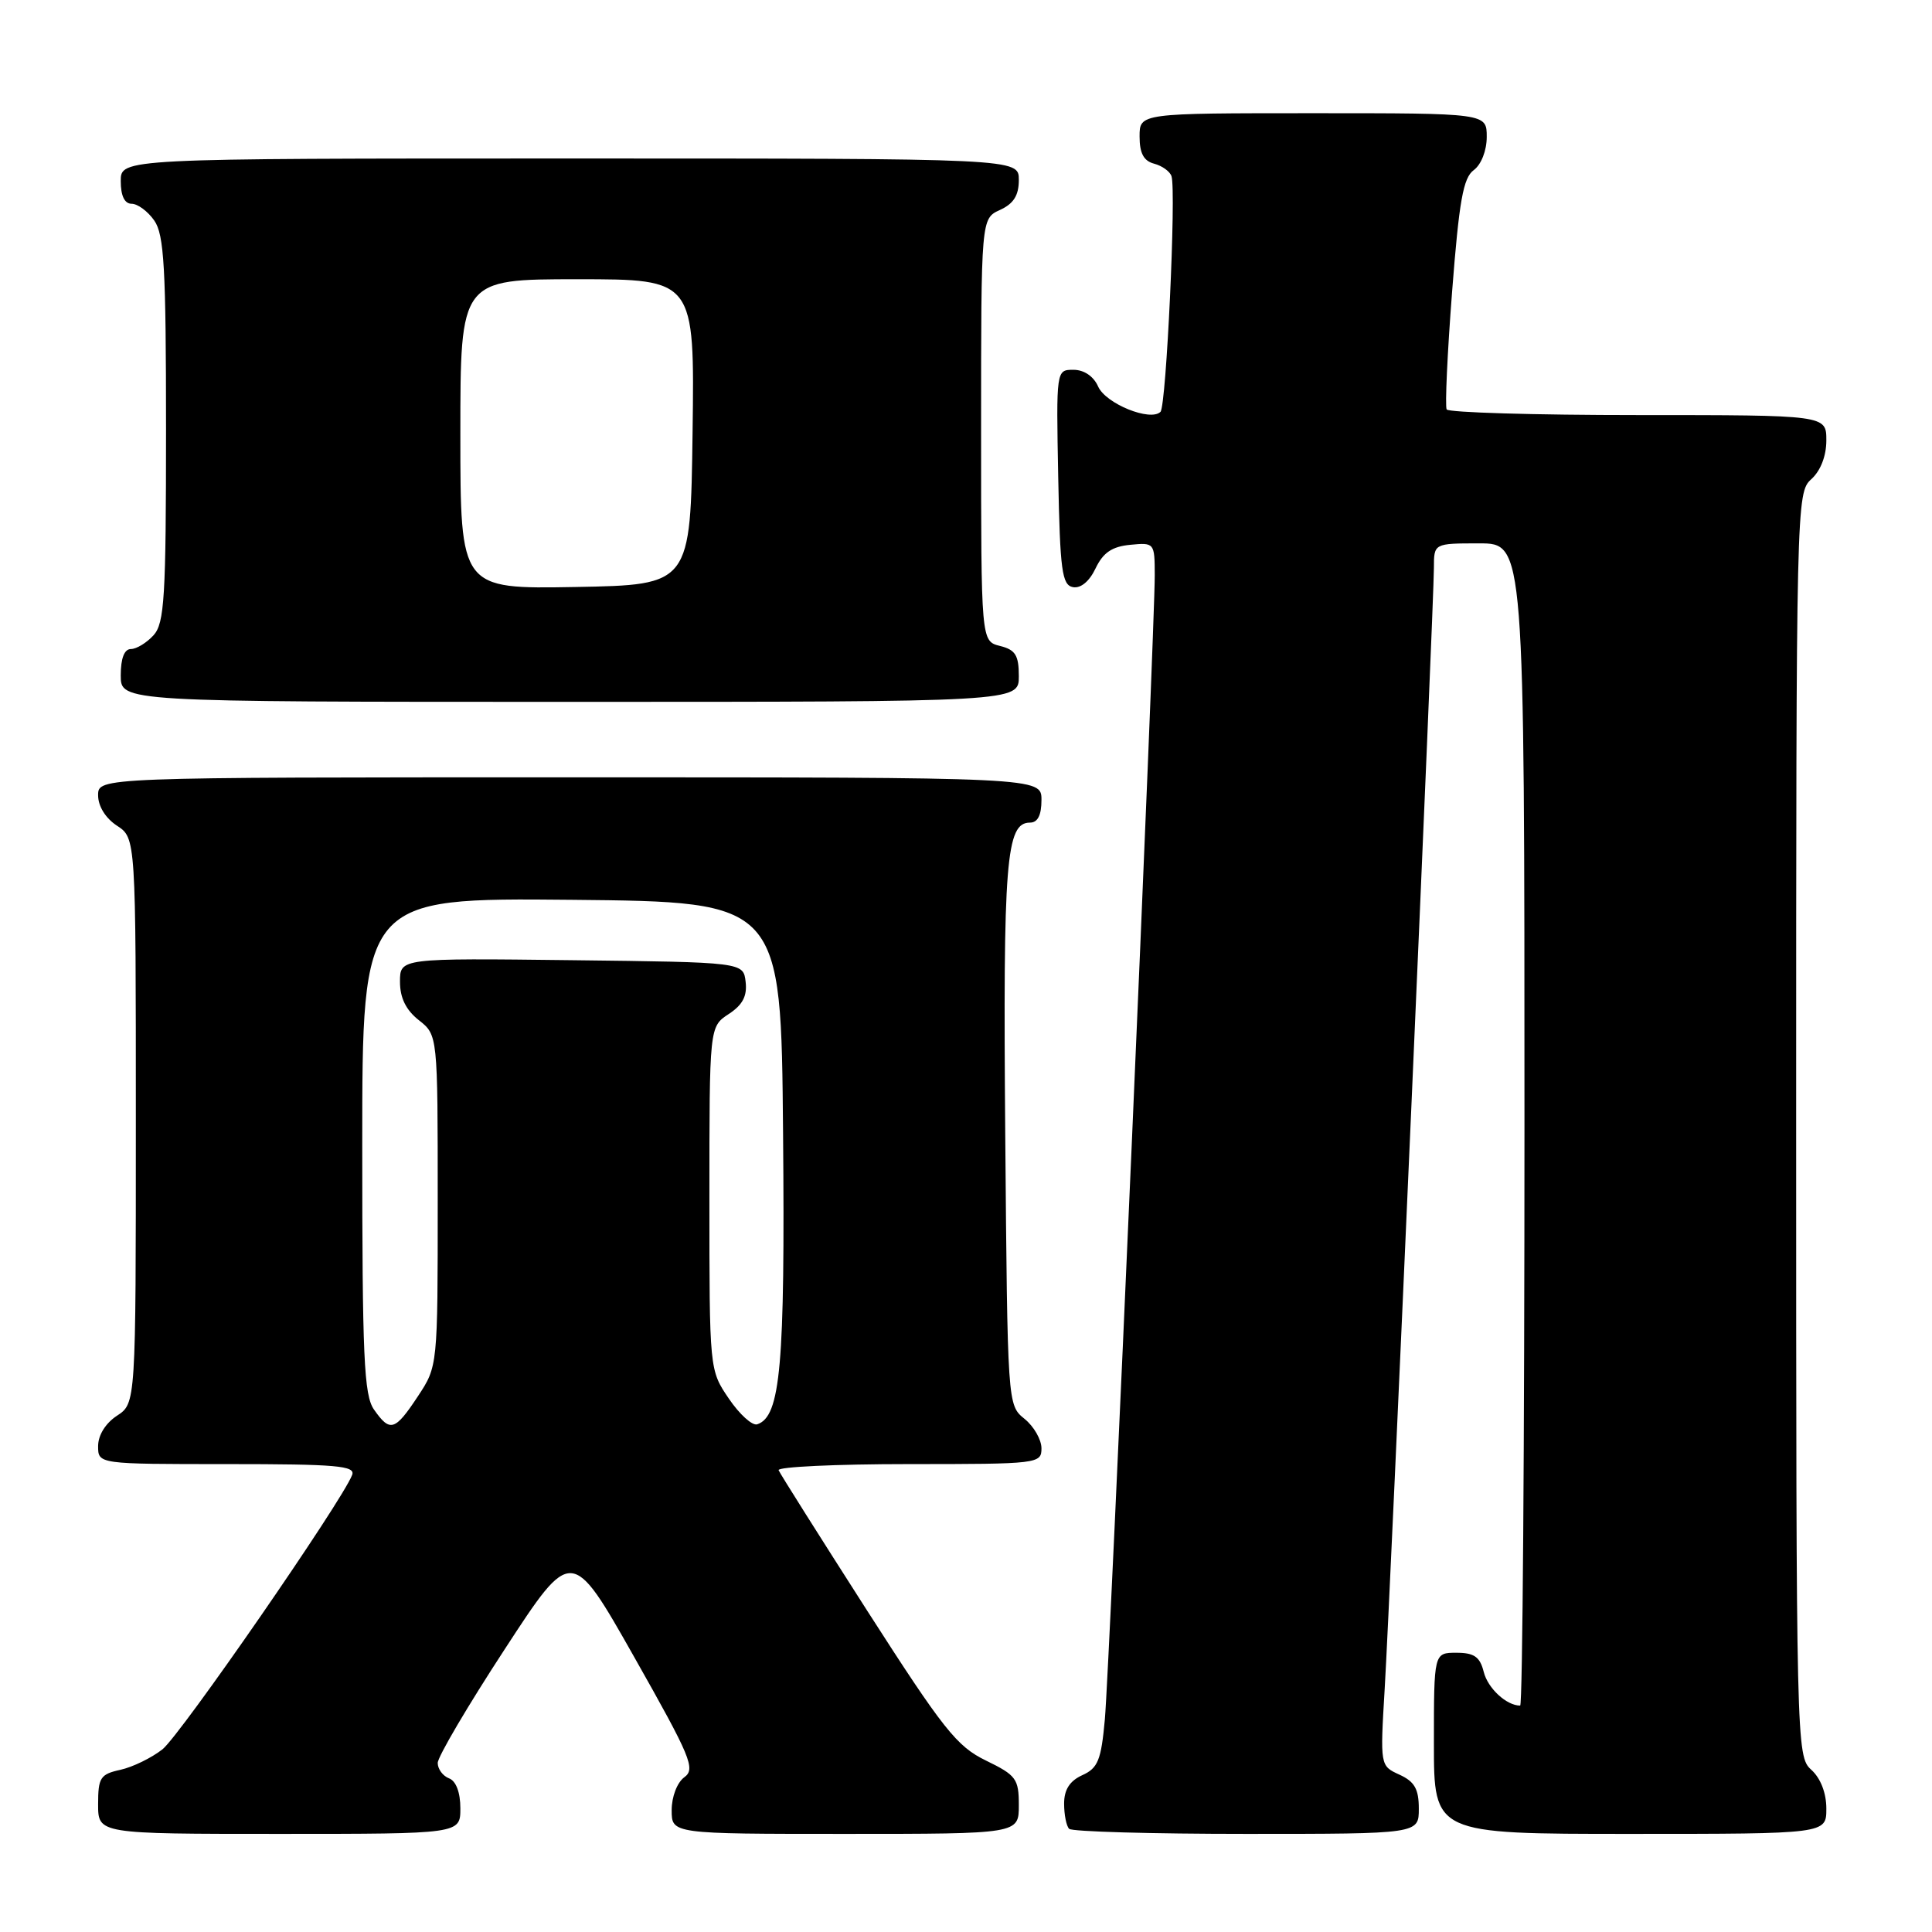 <?xml version="1.0" encoding="UTF-8" standalone="no"?>
<!DOCTYPE svg PUBLIC "-//W3C//DTD SVG 1.1//EN" "http://www.w3.org/Graphics/SVG/1.1/DTD/svg11.dtd" >
<svg xmlns="http://www.w3.org/2000/svg" xmlns:xlink="http://www.w3.org/1999/xlink" version="1.1" viewBox="0 0 256 256">
 <g >
 <path fill="currentColor"
d=" M 61.00 239.61 C 61.00 237.51 60.43 235.99 59.50 235.64 C 58.67 235.32 58.00 234.40 58.00 233.60 C 58.00 232.79 61.99 226.01 66.88 218.53 C 75.75 204.92 75.75 204.92 84.05 219.59 C 91.54 232.83 92.19 234.39 90.68 235.49 C 89.72 236.19 89.00 238.08 89.00 239.86 C 89.00 243.00 89.00 243.00 112.00 243.00 C 135.00 243.00 135.00 243.00 135.00 239.20 C 135.00 235.70 134.65 235.23 130.64 233.28 C 126.77 231.40 125.01 229.17 114.89 213.40 C 108.63 203.62 103.35 195.26 103.17 194.81 C 102.98 194.37 110.75 194.00 120.42 194.00 C 137.58 194.00 138.00 193.95 138.00 191.91 C 138.00 190.76 136.99 189.00 135.75 188.00 C 133.50 186.18 133.50 186.13 133.20 150.28 C 132.90 114.03 133.30 109.00 136.48 109.00 C 137.50 109.00 138.00 108.02 138.00 106.00 C 138.00 103.00 138.00 103.00 75.50 103.00 C 13.00 103.00 13.00 103.00 13.00 105.38 C 13.00 106.83 13.99 108.42 15.50 109.41 C 18.00 111.05 18.00 111.05 18.00 148.50 C 18.00 185.95 18.00 185.95 15.50 187.59 C 13.99 188.58 13.00 190.17 13.00 191.62 C 13.00 194.00 13.00 194.00 30.11 194.00 C 44.59 194.00 47.13 194.22 46.66 195.44 C 45.32 198.94 23.88 229.95 21.52 231.80 C 20.08 232.93 17.58 234.15 15.95 234.51 C 13.29 235.09 13.00 235.55 13.00 239.08 C 13.00 243.00 13.00 243.00 37.00 243.00 C 61.00 243.00 61.00 243.00 61.00 239.61 Z  M 188.00 239.66 C 188.00 237.05 187.44 236.07 185.43 235.15 C 182.87 233.98 182.87 233.98 183.48 223.74 C 184.22 211.31 190.00 79.82 190.00 75.25 C 190.00 72.00 190.00 72.00 196.00 72.00 C 202.00 72.00 202.00 72.00 202.00 149.00 C 202.00 191.35 201.75 226.00 201.43 226.00 C 199.62 226.00 197.14 223.71 196.60 221.53 C 196.10 219.53 195.33 219.00 192.98 219.00 C 190.00 219.00 190.00 219.00 190.00 231.00 C 190.00 243.00 190.00 243.00 216.00 243.00 C 242.00 243.00 242.00 243.00 242.00 239.65 C 242.00 237.58 241.24 235.62 240.00 234.50 C 238.03 232.72 238.00 231.42 238.00 149.00 C 238.00 66.58 238.03 65.28 240.00 63.50 C 241.24 62.38 242.00 60.42 242.00 58.35 C 242.00 55.00 242.00 55.00 217.06 55.00 C 203.34 55.00 191.93 54.66 191.69 54.25 C 191.46 53.84 191.78 46.82 192.41 38.65 C 193.34 26.63 193.88 23.56 195.28 22.54 C 196.27 21.81 197.00 19.96 197.00 18.14 C 197.00 15.00 197.00 15.00 174.00 15.00 C 151.00 15.00 151.00 15.00 151.00 18.09 C 151.00 20.31 151.55 21.33 152.93 21.69 C 153.99 21.97 155.03 22.72 155.23 23.35 C 155.87 25.34 154.54 53.80 153.77 54.57 C 152.44 55.89 146.52 53.50 145.51 51.22 C 144.91 49.86 143.64 49.00 142.24 49.00 C 139.95 49.00 139.95 49.00 140.22 63.24 C 140.46 75.60 140.72 77.52 142.17 77.80 C 143.20 77.99 144.35 77.04 145.17 75.31 C 146.17 73.22 147.35 72.42 149.76 72.19 C 152.96 71.88 153.00 71.93 153.01 76.19 C 153.03 83.19 147.02 220.92 146.40 227.81 C 145.91 233.23 145.49 234.28 143.41 235.22 C 141.74 235.98 141.00 237.14 141.00 238.99 C 141.00 240.46 141.30 241.97 141.67 242.33 C 142.03 242.70 152.61 243.00 165.17 243.00 C 188.00 243.00 188.00 243.00 188.00 239.66 Z  M 135.00 89.61 C 135.00 86.82 134.55 86.10 132.50 85.59 C 130.00 84.96 130.00 84.96 130.00 56.96 C 130.00 28.96 130.00 28.96 132.50 27.82 C 134.31 26.99 135.00 25.90 135.00 23.84 C 135.00 21.00 135.00 21.00 75.50 21.00 C 16.00 21.00 16.00 21.00 16.00 24.00 C 16.00 25.95 16.51 27.00 17.44 27.00 C 18.24 27.00 19.59 28.00 20.44 29.22 C 21.75 31.09 22.00 35.48 22.00 56.89 C 22.00 79.17 21.79 82.57 20.35 84.17 C 19.43 85.18 18.08 86.00 17.35 86.00 C 16.47 86.00 16.00 87.23 16.00 89.50 C 16.00 93.00 16.00 93.00 75.50 93.00 C 135.00 93.00 135.00 93.00 135.00 89.61 Z  M 49.56 186.78 C 48.22 184.88 48.00 179.82 48.00 151.76 C 48.00 118.97 48.00 118.97 75.75 119.23 C 103.50 119.50 103.50 119.50 103.76 150.13 C 104.03 180.95 103.43 187.72 100.33 188.73 C 99.68 188.94 97.99 187.41 96.58 185.33 C 94.00 181.54 94.00 181.54 94.00 158.79 C 94.00 136.05 94.00 136.05 96.55 134.37 C 98.40 133.16 99.02 131.99 98.80 130.10 C 98.50 127.50 98.50 127.50 75.75 127.23 C 53.00 126.96 53.00 126.96 53.00 130.09 C 53.00 132.23 53.79 133.83 55.50 135.18 C 58.00 137.15 58.00 137.15 58.00 159.09 C 58.00 181.04 58.00 181.04 55.37 185.02 C 52.33 189.62 51.68 189.81 49.56 186.78 Z  M 61.00 57.53 C 61.00 37.00 61.00 37.00 76.52 37.00 C 92.04 37.00 92.04 37.00 91.77 57.25 C 91.50 77.50 91.50 77.50 76.25 77.78 C 61.00 78.05 61.00 78.05 61.00 57.53 Z "/>
</g>
</svg>